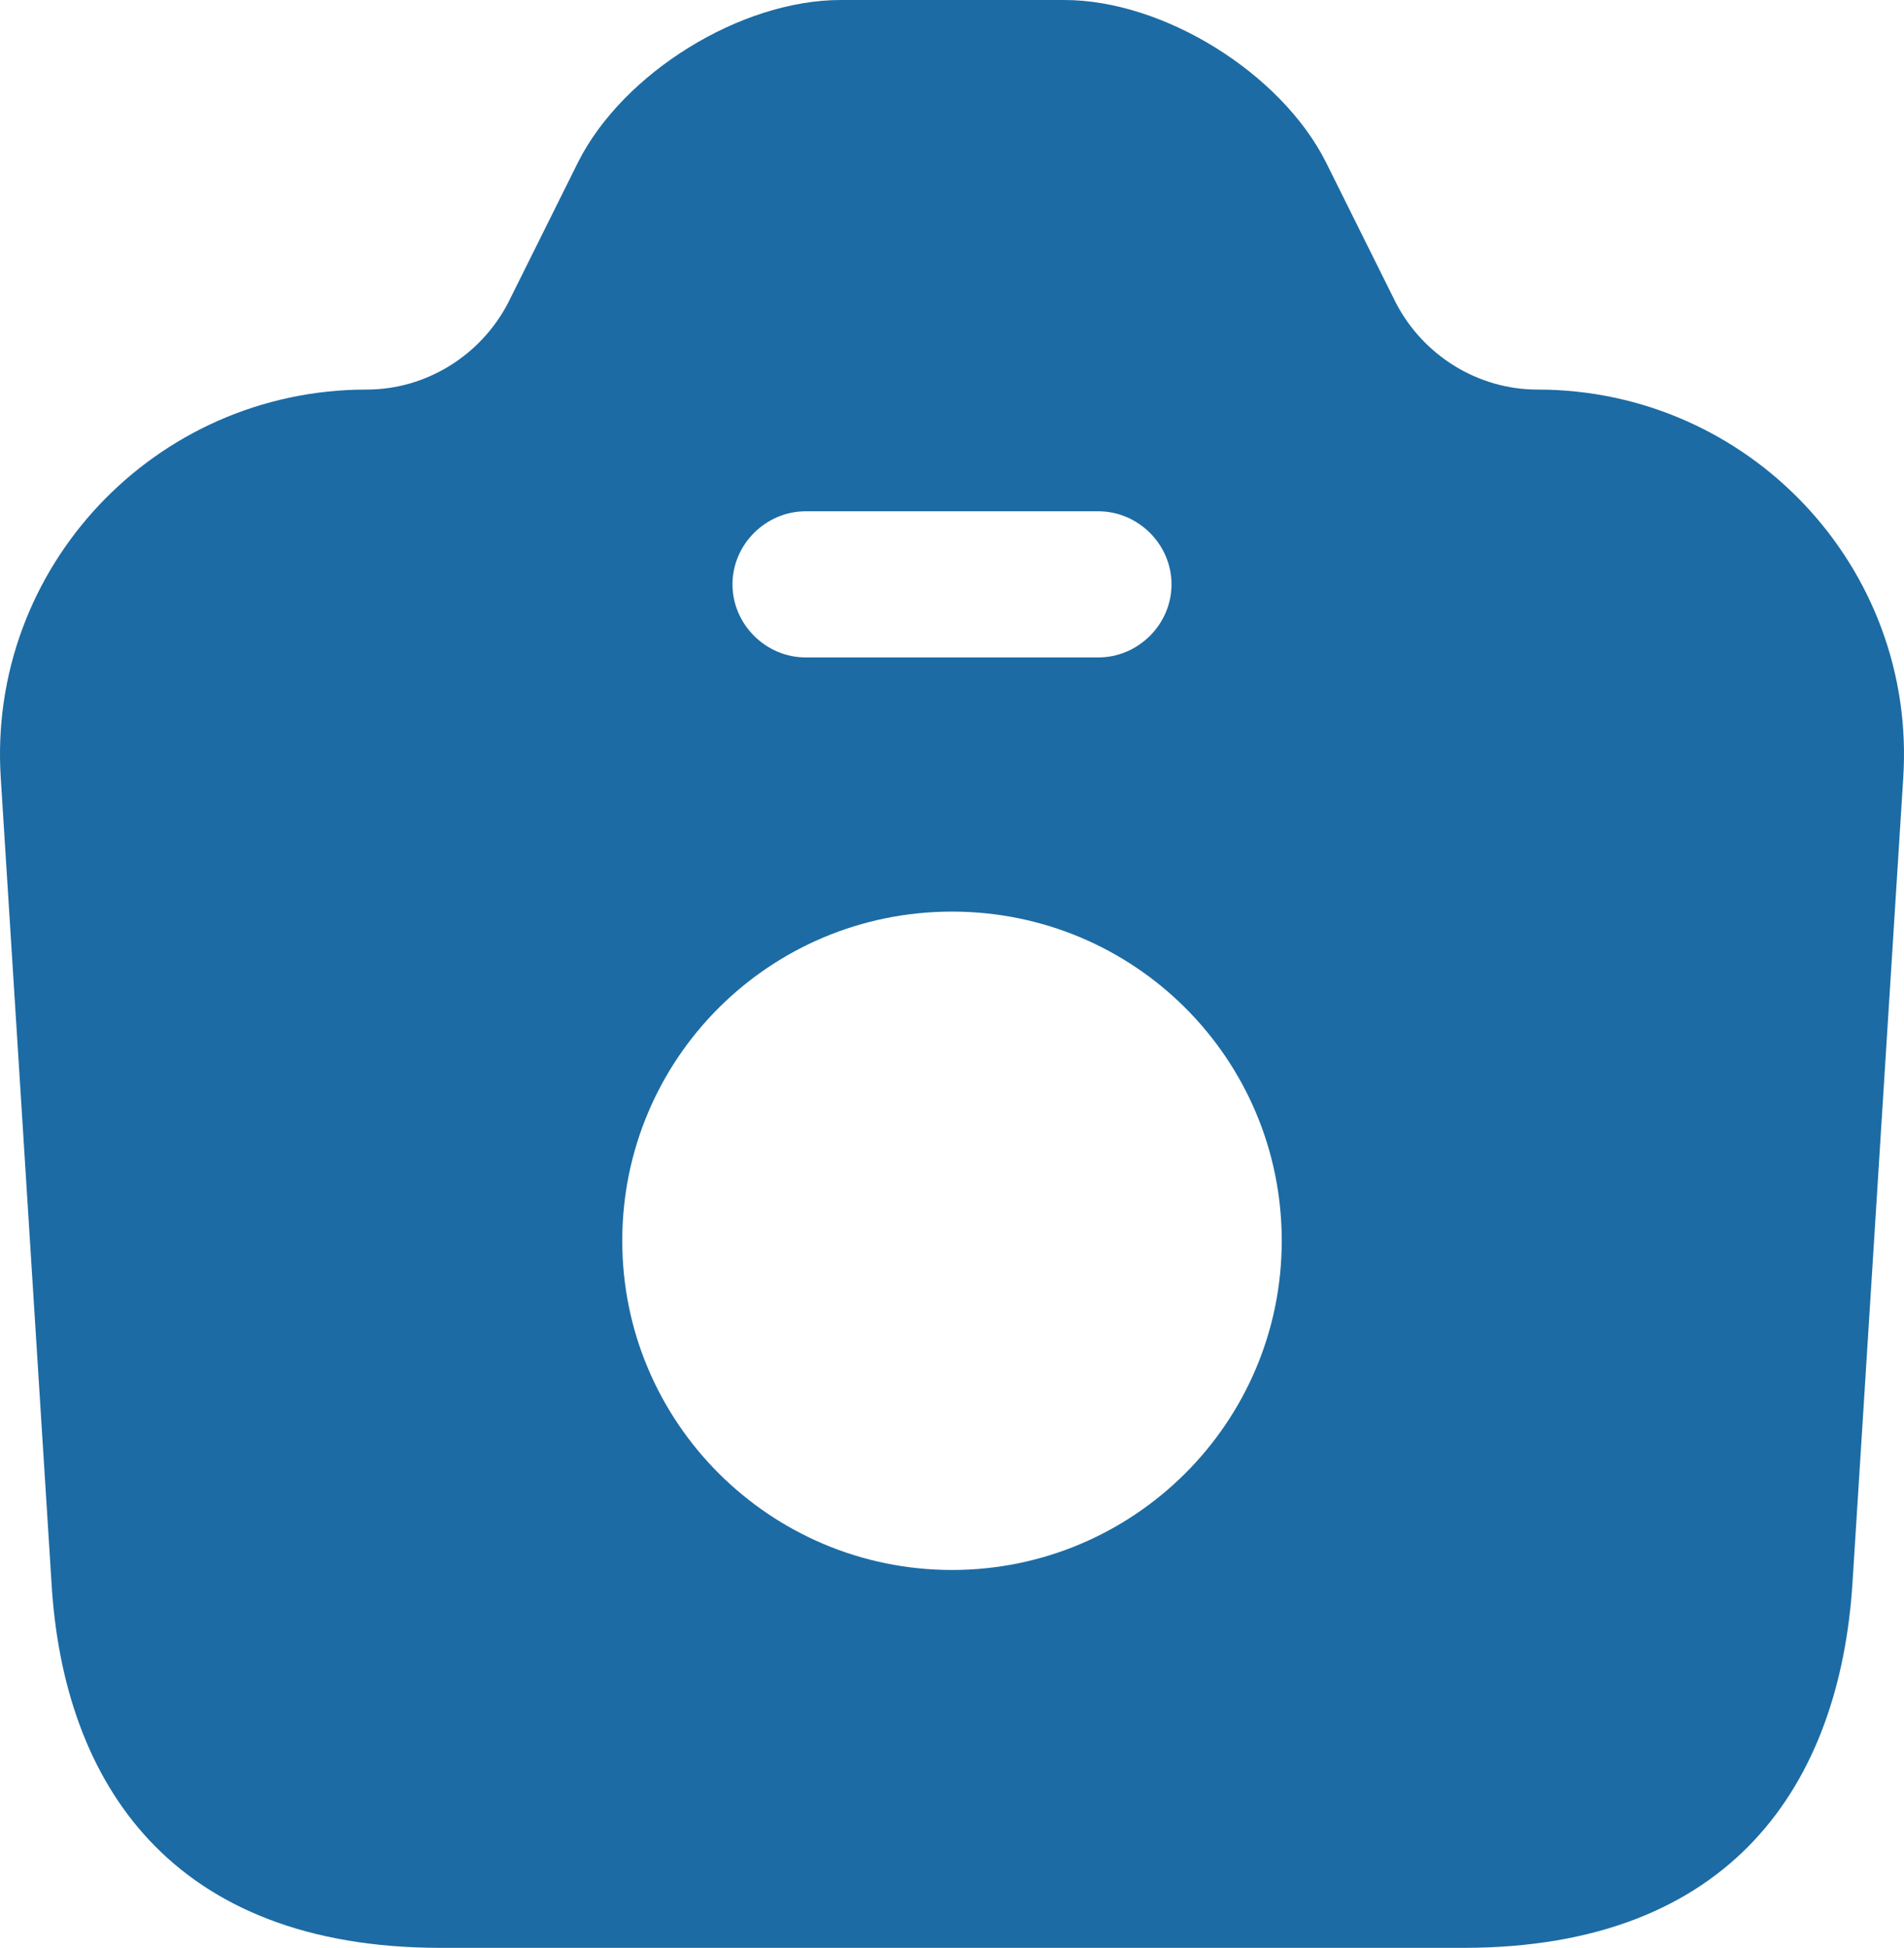 <svg width="44" height="45" viewBox="0 0 44 45" fill="none" xmlns="http://www.w3.org/2000/svg">
<path d="M35.527 9C34.152 9 32.89 8.213 32.258 6.997L30.635 3.735C29.598 1.688 26.892 0 24.593 0H19.43C17.108 0 14.402 1.688 13.365 3.735L11.742 6.997C11.11 8.213 9.848 9 8.473 9C3.58 9 -0.298 13.117 0.018 17.977L1.19 36.562C1.461 41.197 3.963 45 10.186 45H33.814C40.036 45 42.517 41.197 42.81 36.562L43.982 17.977C44.298 13.117 40.42 9 35.527 9ZM18.618 11.812H25.382C26.306 11.812 27.073 12.578 27.073 13.5C27.073 14.422 26.306 15.188 25.382 15.188H18.618C17.694 15.188 16.927 14.422 16.927 13.5C16.927 12.578 17.694 11.812 18.618 11.812ZM22 36.27C17.806 36.27 14.38 32.873 14.38 28.665C14.38 24.457 17.784 21.06 22 21.06C26.216 21.06 29.62 24.457 29.62 28.665C29.62 32.873 26.194 36.27 22 36.27Z" fill="#1C6BA4"/>
</svg>
